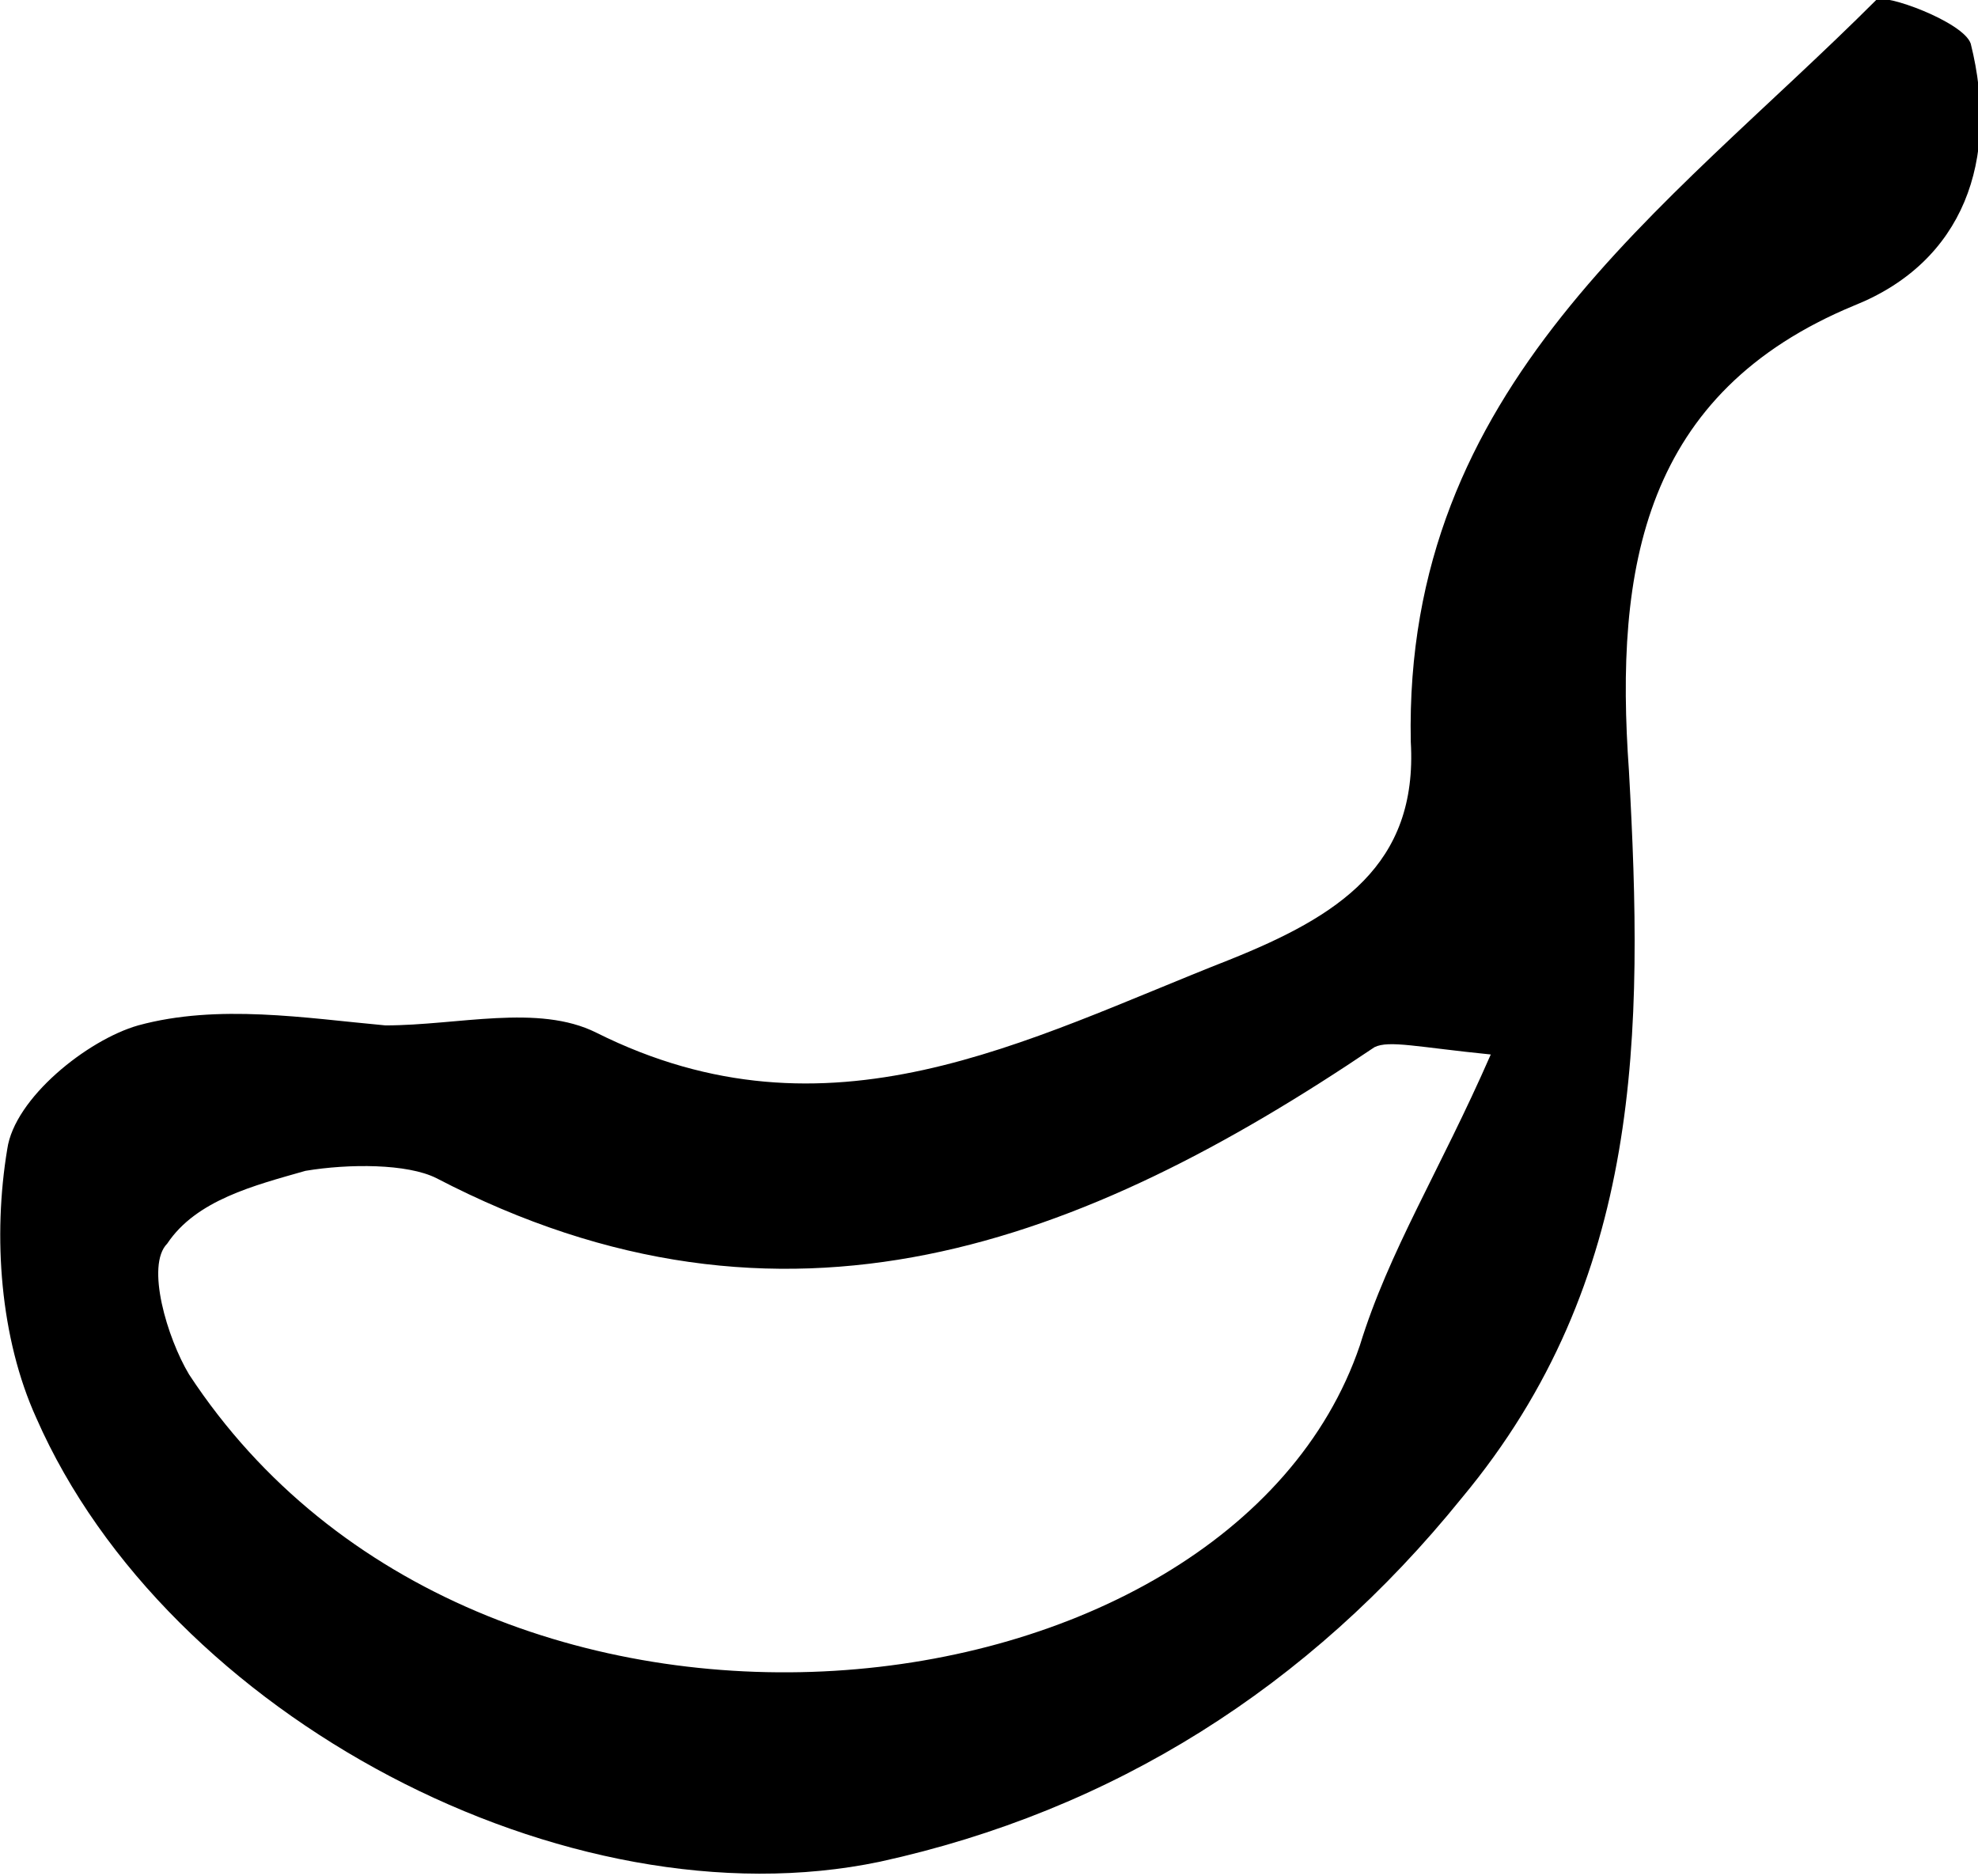 <?xml version="1.0" encoding="utf-8"?>
<!-- Generator: Adobe Illustrator 18.0.0, SVG Export Plug-In . SVG Version: 6.00 Build 0)  -->
<!DOCTYPE svg PUBLIC "-//W3C//DTD SVG 1.1//EN" "http://www.w3.org/Graphics/SVG/1.1/DTD/svg11.dtd">
<svg version="1.1" id="Layer_1" xmlns="http://www.w3.org/2000/svg" xmlns:xlink="http://www.w3.org/1999/xlink" x="0px" y="0px"
	 viewBox="0 0 27.2 25.8" enable-background="new 0 0 27.2 25.8" xml:space="preserve">
<path d="M5.3,14.1c1,0,2.1-0.3,2.9,0.1c3.2,1.6,5.9,0.1,8.7-1c1.5-0.6,2.6-1.3,2.5-3C19.3,5.3,22.9,2.9,25.8,0
	c0.1-0.1,1.2,0.3,1.3,0.6c0.4,1.6-0.1,3-1.6,3.6c-2.9,1.2-3.3,3.6-3.1,6.4c0.2,3.6,0.2,7-2.3,10c-2.1,2.6-4.8,4.3-8,5
	c-4.3,0.9-9.8-2-11.6-6.1C0,18.4-0.1,17,0.1,15.8c0.1-0.7,1.1-1.5,1.8-1.7C3,13.8,4.2,14,5.3,14.1C5.3,14,5.3,14.1,5.3,14.1z
	 M20.5,14.5c-1-0.1-1.4-0.2-1.6-0.1c-4,2.7-8.1,4.3-12.9,1.8C5.6,16,4.8,16,4.2,16.1c-0.7,0.2-1.5,0.4-1.9,1c-0.3,0.3,0,1.3,0.3,1.8
	c4,6.1,14.3,4.9,16.1-0.4C19.1,17.2,19.8,16.1,20.5,14.5z"/>
</svg>
